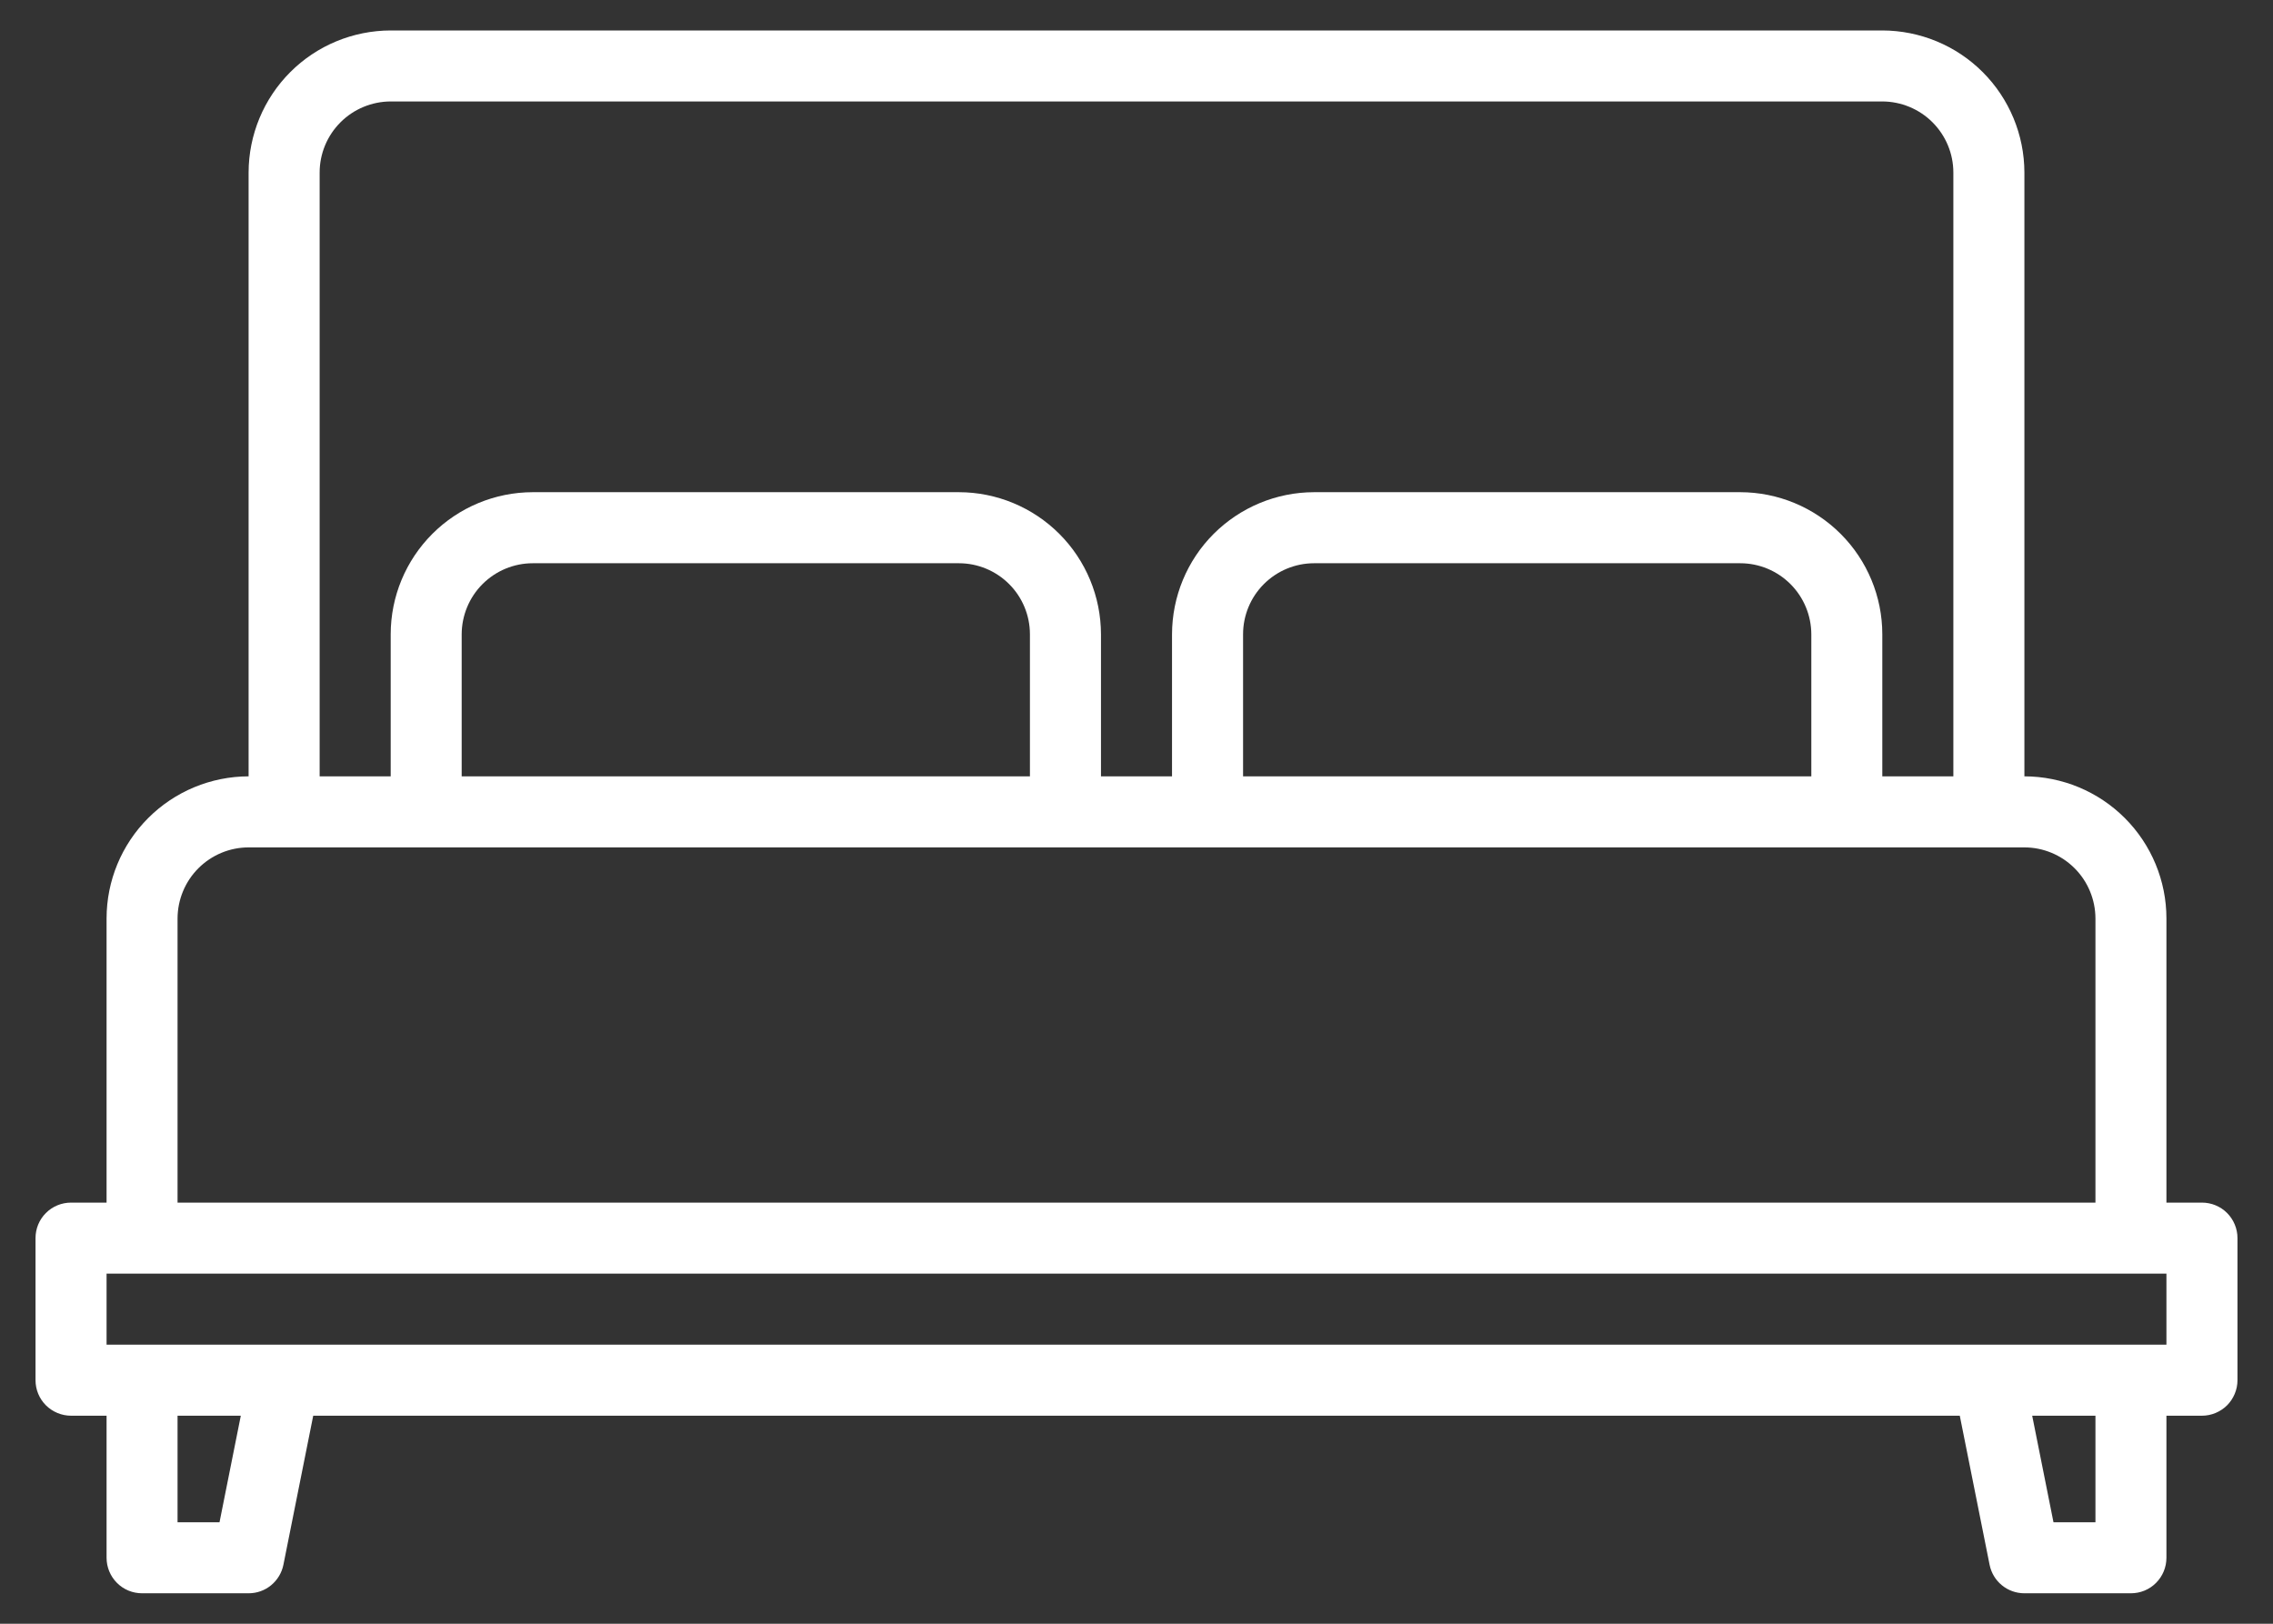 <svg width="35" height="25" viewBox="0 0 35 25" fill="none" xmlns="http://www.w3.org/2000/svg">
<rect x="0" y="0" width="35" height="25" fill="#333333" stroke="none"/>
<path d="M33.906 18.516H33.359V14.141C33.359 13.561 33.128 13.005 32.718 12.595C32.308 12.185 31.752 11.954 31.172 11.953V2.656C31.171 2.076 30.94 1.52 30.53 1.11C30.12 0.7 29.564 0.47 28.984 0.469H6.016C5.436 0.47 4.88 0.7 4.47 1.11C4.06 1.52 3.829 2.076 3.828 2.656V11.953C3.248 11.954 2.692 12.185 2.282 12.595C1.872 13.005 1.641 13.561 1.641 14.141V18.516H1.094C0.949 18.516 0.81 18.573 0.707 18.676C0.604 18.778 0.547 18.918 0.547 19.062V21.25C0.547 21.395 0.604 21.534 0.707 21.637C0.81 21.739 0.949 21.797 1.094 21.797H1.641V23.984C1.641 24.129 1.698 24.268 1.801 24.371C1.903 24.474 2.042 24.531 2.188 24.531H3.828C3.955 24.531 4.077 24.488 4.175 24.407C4.272 24.327 4.339 24.216 4.364 24.092L4.823 21.797H30.177L30.636 24.092C30.661 24.216 30.727 24.327 30.825 24.407C30.923 24.488 31.046 24.531 31.172 24.531H32.812C32.958 24.531 33.097 24.474 33.199 24.371C33.302 24.268 33.359 24.129 33.359 23.984V21.797H33.906C34.051 21.797 34.19 21.739 34.293 21.637C34.395 21.534 34.453 21.395 34.453 21.25V19.062C34.453 18.918 34.395 18.778 34.293 18.676C34.19 18.573 34.051 18.516 33.906 18.516ZM4.922 2.656C4.922 2.366 5.038 2.088 5.243 1.883C5.448 1.678 5.726 1.563 6.016 1.562H28.984C29.274 1.563 29.552 1.678 29.757 1.883C29.962 2.088 30.078 2.366 30.078 2.656V11.953H28.984V9.766C28.984 9.186 28.753 8.63 28.343 8.22C27.933 7.81 27.377 7.579 26.797 7.578H20.234C19.654 7.579 19.099 7.81 18.688 8.22C18.278 8.63 18.048 9.186 18.047 9.766V11.953H16.953V9.766C16.952 9.186 16.722 8.63 16.312 8.22C15.902 7.81 15.346 7.579 14.766 7.578H8.203C7.623 7.579 7.067 7.81 6.657 8.22C6.247 8.63 6.016 9.186 6.016 9.766V11.953H4.922V2.656ZM27.891 9.766V11.953H19.141V9.766C19.141 9.476 19.256 9.198 19.461 8.993C19.666 8.788 19.944 8.672 20.234 8.672H26.797C27.087 8.672 27.365 8.788 27.57 8.993C27.775 9.198 27.89 9.476 27.891 9.766ZM15.859 9.766V11.953H7.109V9.766C7.11 9.476 7.225 9.198 7.43 8.993C7.635 8.788 7.913 8.672 8.203 8.672H14.766C15.056 8.672 15.334 8.788 15.539 8.993C15.744 9.198 15.859 9.476 15.859 9.766ZM2.734 14.141C2.735 13.851 2.85 13.573 3.055 13.368C3.26 13.163 3.538 13.047 3.828 13.047H31.172C31.462 13.047 31.74 13.163 31.945 13.368C32.15 13.573 32.265 13.851 32.266 14.141V18.516H2.734V14.141ZM3.38 23.438H2.734V21.797H3.708L3.38 23.438ZM32.266 23.438H31.62L31.292 21.797H32.266V23.438ZM33.359 20.703H1.641V19.609H33.359V20.703Z" fill="white"/>
</svg>
